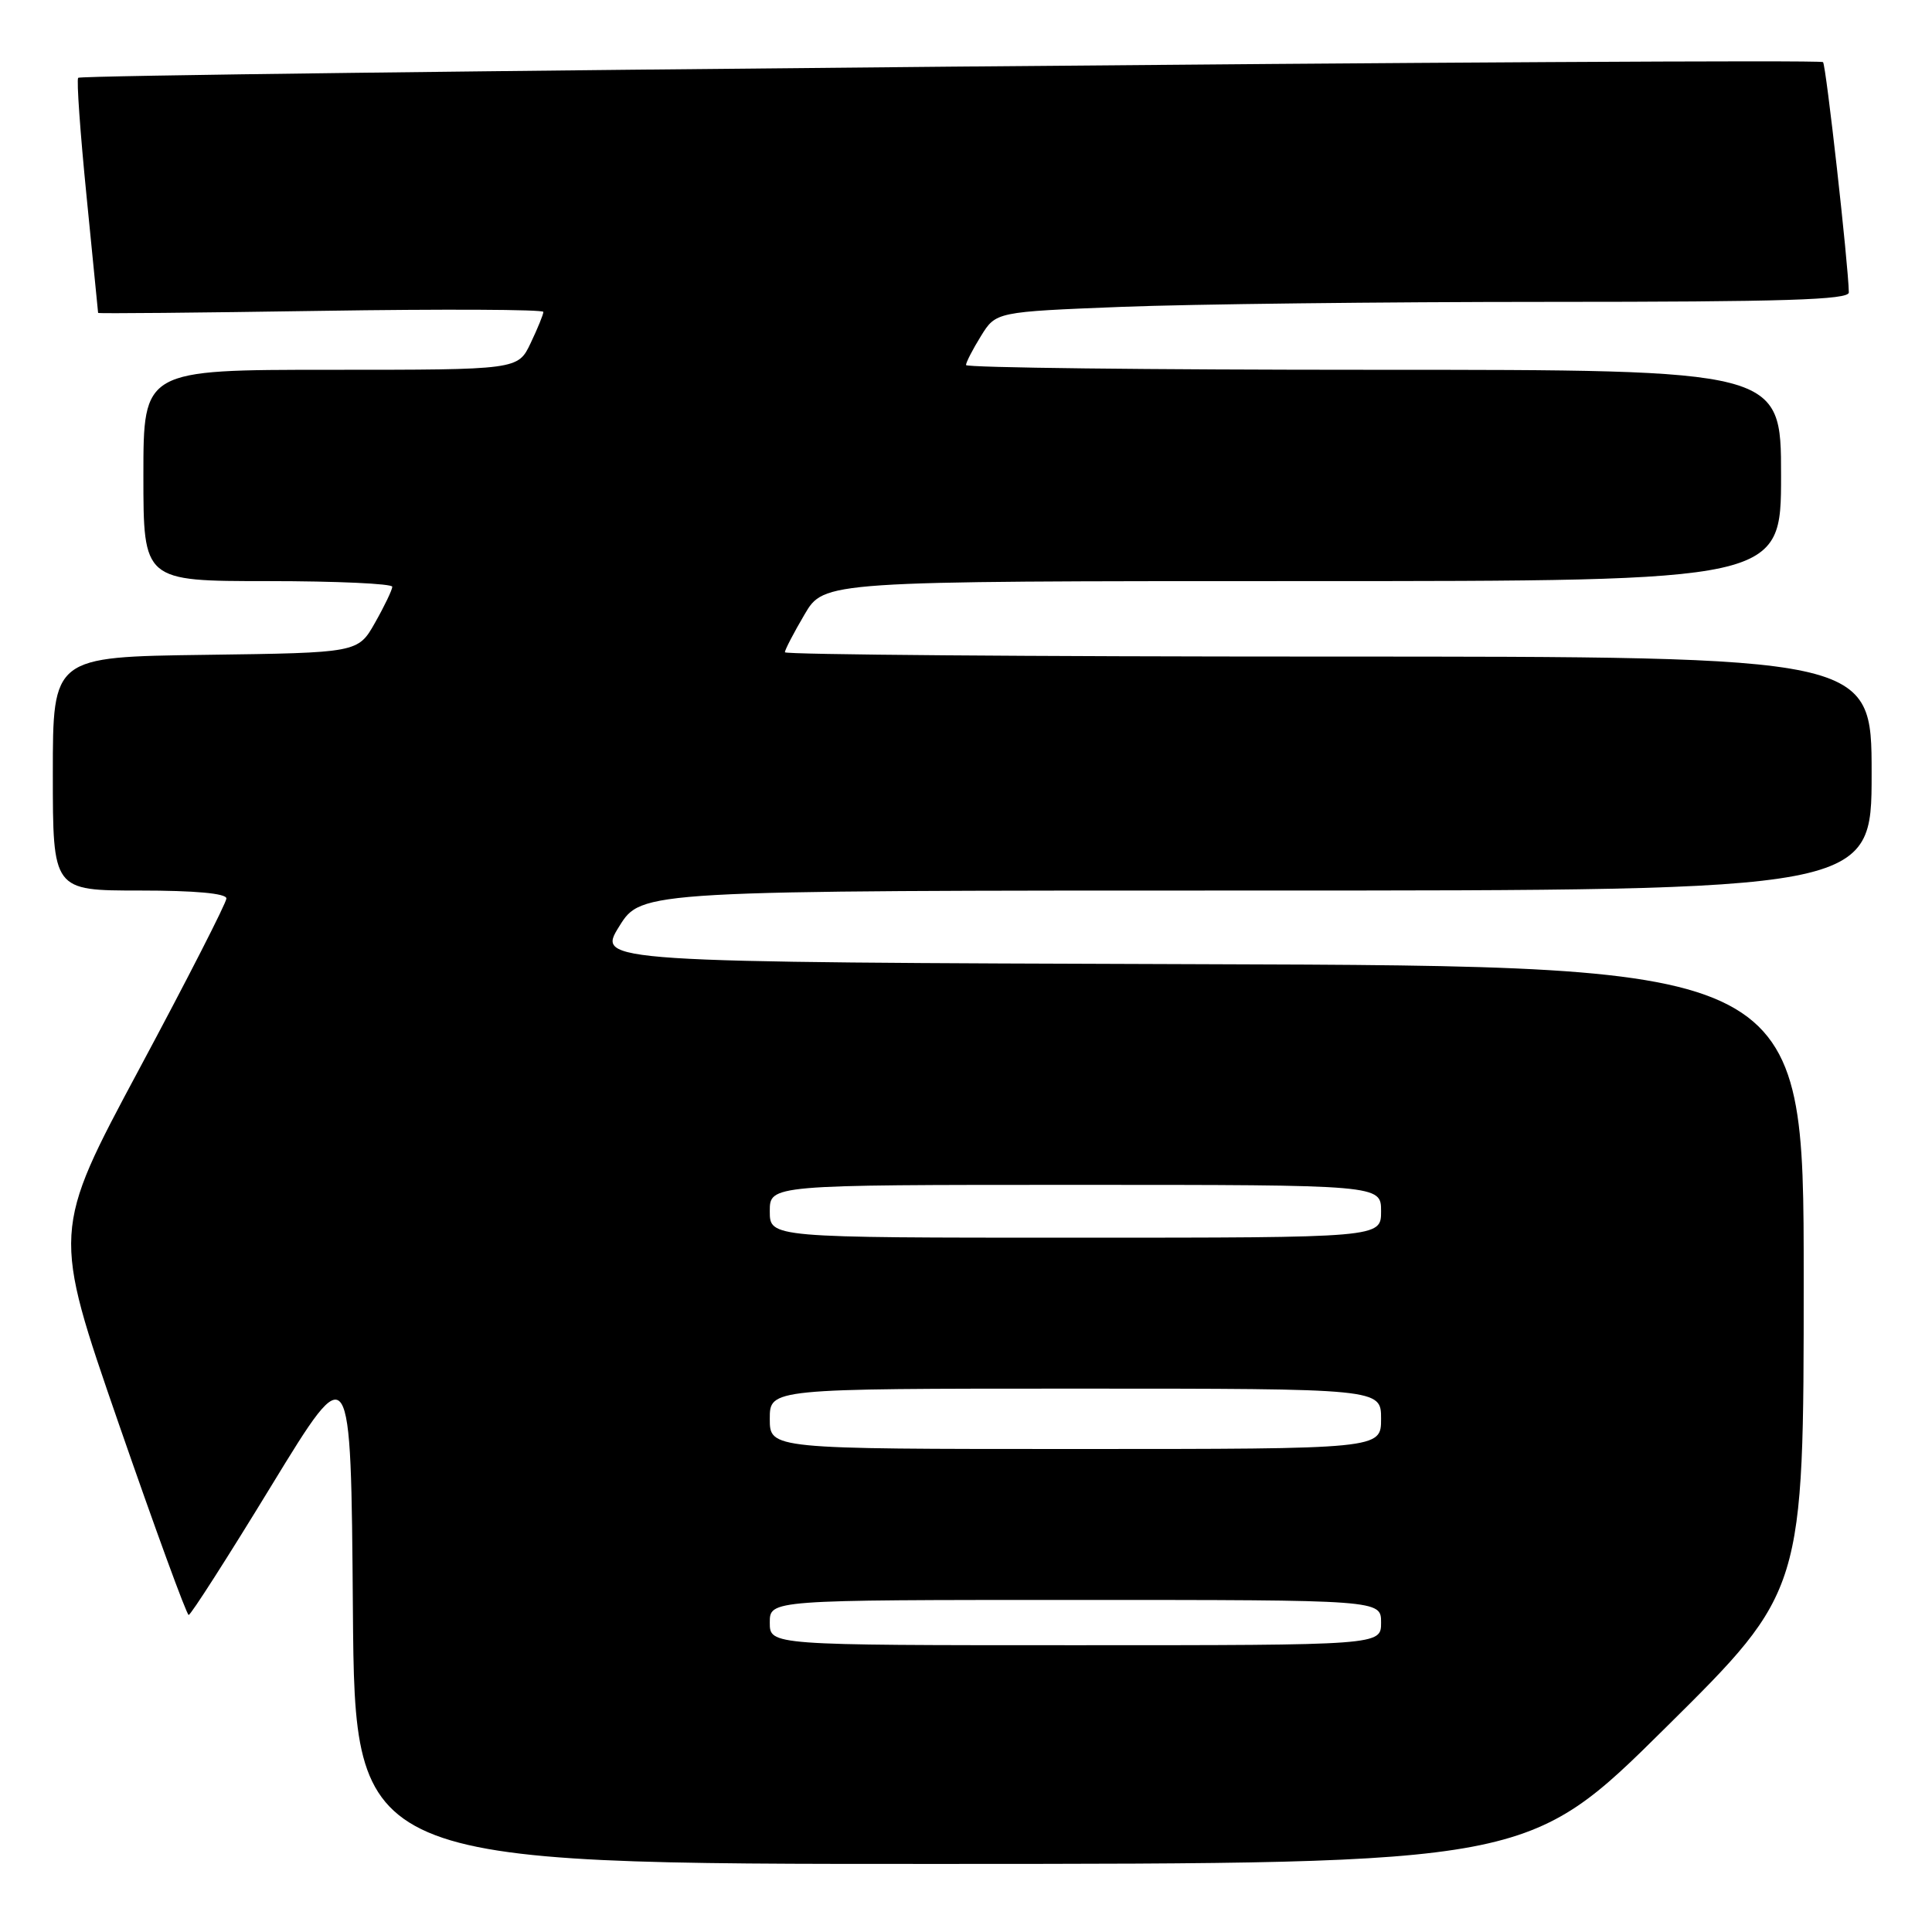 <?xml version="1.0" encoding="UTF-8" standalone="no"?>
<!DOCTYPE svg PUBLIC "-//W3C//DTD SVG 1.1//EN" "http://www.w3.org/Graphics/SVG/1.1/DTD/svg11.dtd" >
<svg xmlns="http://www.w3.org/2000/svg" xmlns:xlink="http://www.w3.org/1999/xlink" version="1.1" viewBox="0 0 256 256">
 <g >
 <path fill="currentColor"
d=" M 220.75 228.88 C 239.00 210.81 239.00 210.81 239.00 169.41 C 239.00 128.01 239.00 128.01 159.05 127.76 C 79.09 127.50 79.09 127.50 82.05 122.75 C 85.00 118.00 85.00 118.00 166.50 118.00 C 248.00 118.00 248.00 118.00 248.00 102.50 C 248.00 87.00 248.00 87.00 176.00 87.00 C 136.40 87.00 104.00 86.74 104.00 86.43 C 104.00 86.11 105.17 83.86 106.60 81.43 C 109.19 77.00 109.19 77.00 172.60 77.00 C 236.00 77.00 236.00 77.00 236.00 63.00 C 236.00 49.00 236.00 49.00 182.00 49.00 C 152.30 49.00 128.00 48.72 128.00 48.37 C 128.00 48.02 128.89 46.29 129.98 44.53 C 131.97 41.32 131.97 41.32 148.64 40.66 C 157.82 40.30 183.25 40.00 205.16 40.00 C 236.38 40.00 245.00 39.73 244.98 38.75 C 244.92 35.07 241.96 8.63 241.56 8.23 C 240.98 7.65 10.95 9.72 10.36 10.31 C 10.13 10.54 10.63 17.60 11.47 26.01 C 12.31 34.41 13.00 41.36 13.00 41.46 C 13.00 41.57 26.27 41.44 42.50 41.19 C 58.73 40.94 72.00 41.00 72.00 41.33 C 72.00 41.66 71.24 43.52 70.31 45.47 C 68.63 49.00 68.63 49.00 43.81 49.00 C 19.00 49.00 19.00 49.00 19.00 63.00 C 19.00 77.00 19.00 77.00 35.50 77.00 C 44.58 77.00 51.99 77.34 51.98 77.75 C 51.97 78.16 50.95 80.30 49.70 82.50 C 47.44 86.50 47.44 86.50 27.22 86.77 C 7.00 87.04 7.00 87.04 7.00 102.52 C 7.00 118.00 7.00 118.00 18.50 118.00 C 25.85 118.00 30.00 118.38 30.00 119.05 C 30.00 119.62 24.81 129.79 18.46 141.63 C 6.92 163.17 6.92 163.17 15.71 188.58 C 20.55 202.55 24.73 213.99 25.00 213.99 C 25.28 214.00 30.23 206.26 36.00 196.80 C 46.50 179.61 46.50 179.61 46.76 213.30 C 47.03 247.00 47.03 247.00 124.76 246.98 C 202.50 246.96 202.50 246.96 220.75 228.88 Z  M 102.00 215.00 C 102.00 212.00 102.00 212.00 142.50 212.00 C 183.00 212.00 183.00 212.00 183.00 215.00 C 183.00 218.00 183.00 218.00 142.50 218.00 C 102.00 218.00 102.00 218.00 102.00 215.00 Z  M 102.00 188.00 C 102.00 184.00 102.00 184.00 142.50 184.00 C 183.00 184.00 183.00 184.00 183.00 188.00 C 183.00 192.00 183.00 192.00 142.50 192.00 C 102.00 192.00 102.00 192.00 102.00 188.00 Z  M 102.00 160.50 C 102.00 157.00 102.00 157.00 142.50 157.00 C 183.00 157.00 183.00 157.00 183.00 160.50 C 183.00 164.00 183.00 164.00 142.50 164.00 C 102.00 164.00 102.00 164.00 102.00 160.50 Z "/>
</g>
</svg>